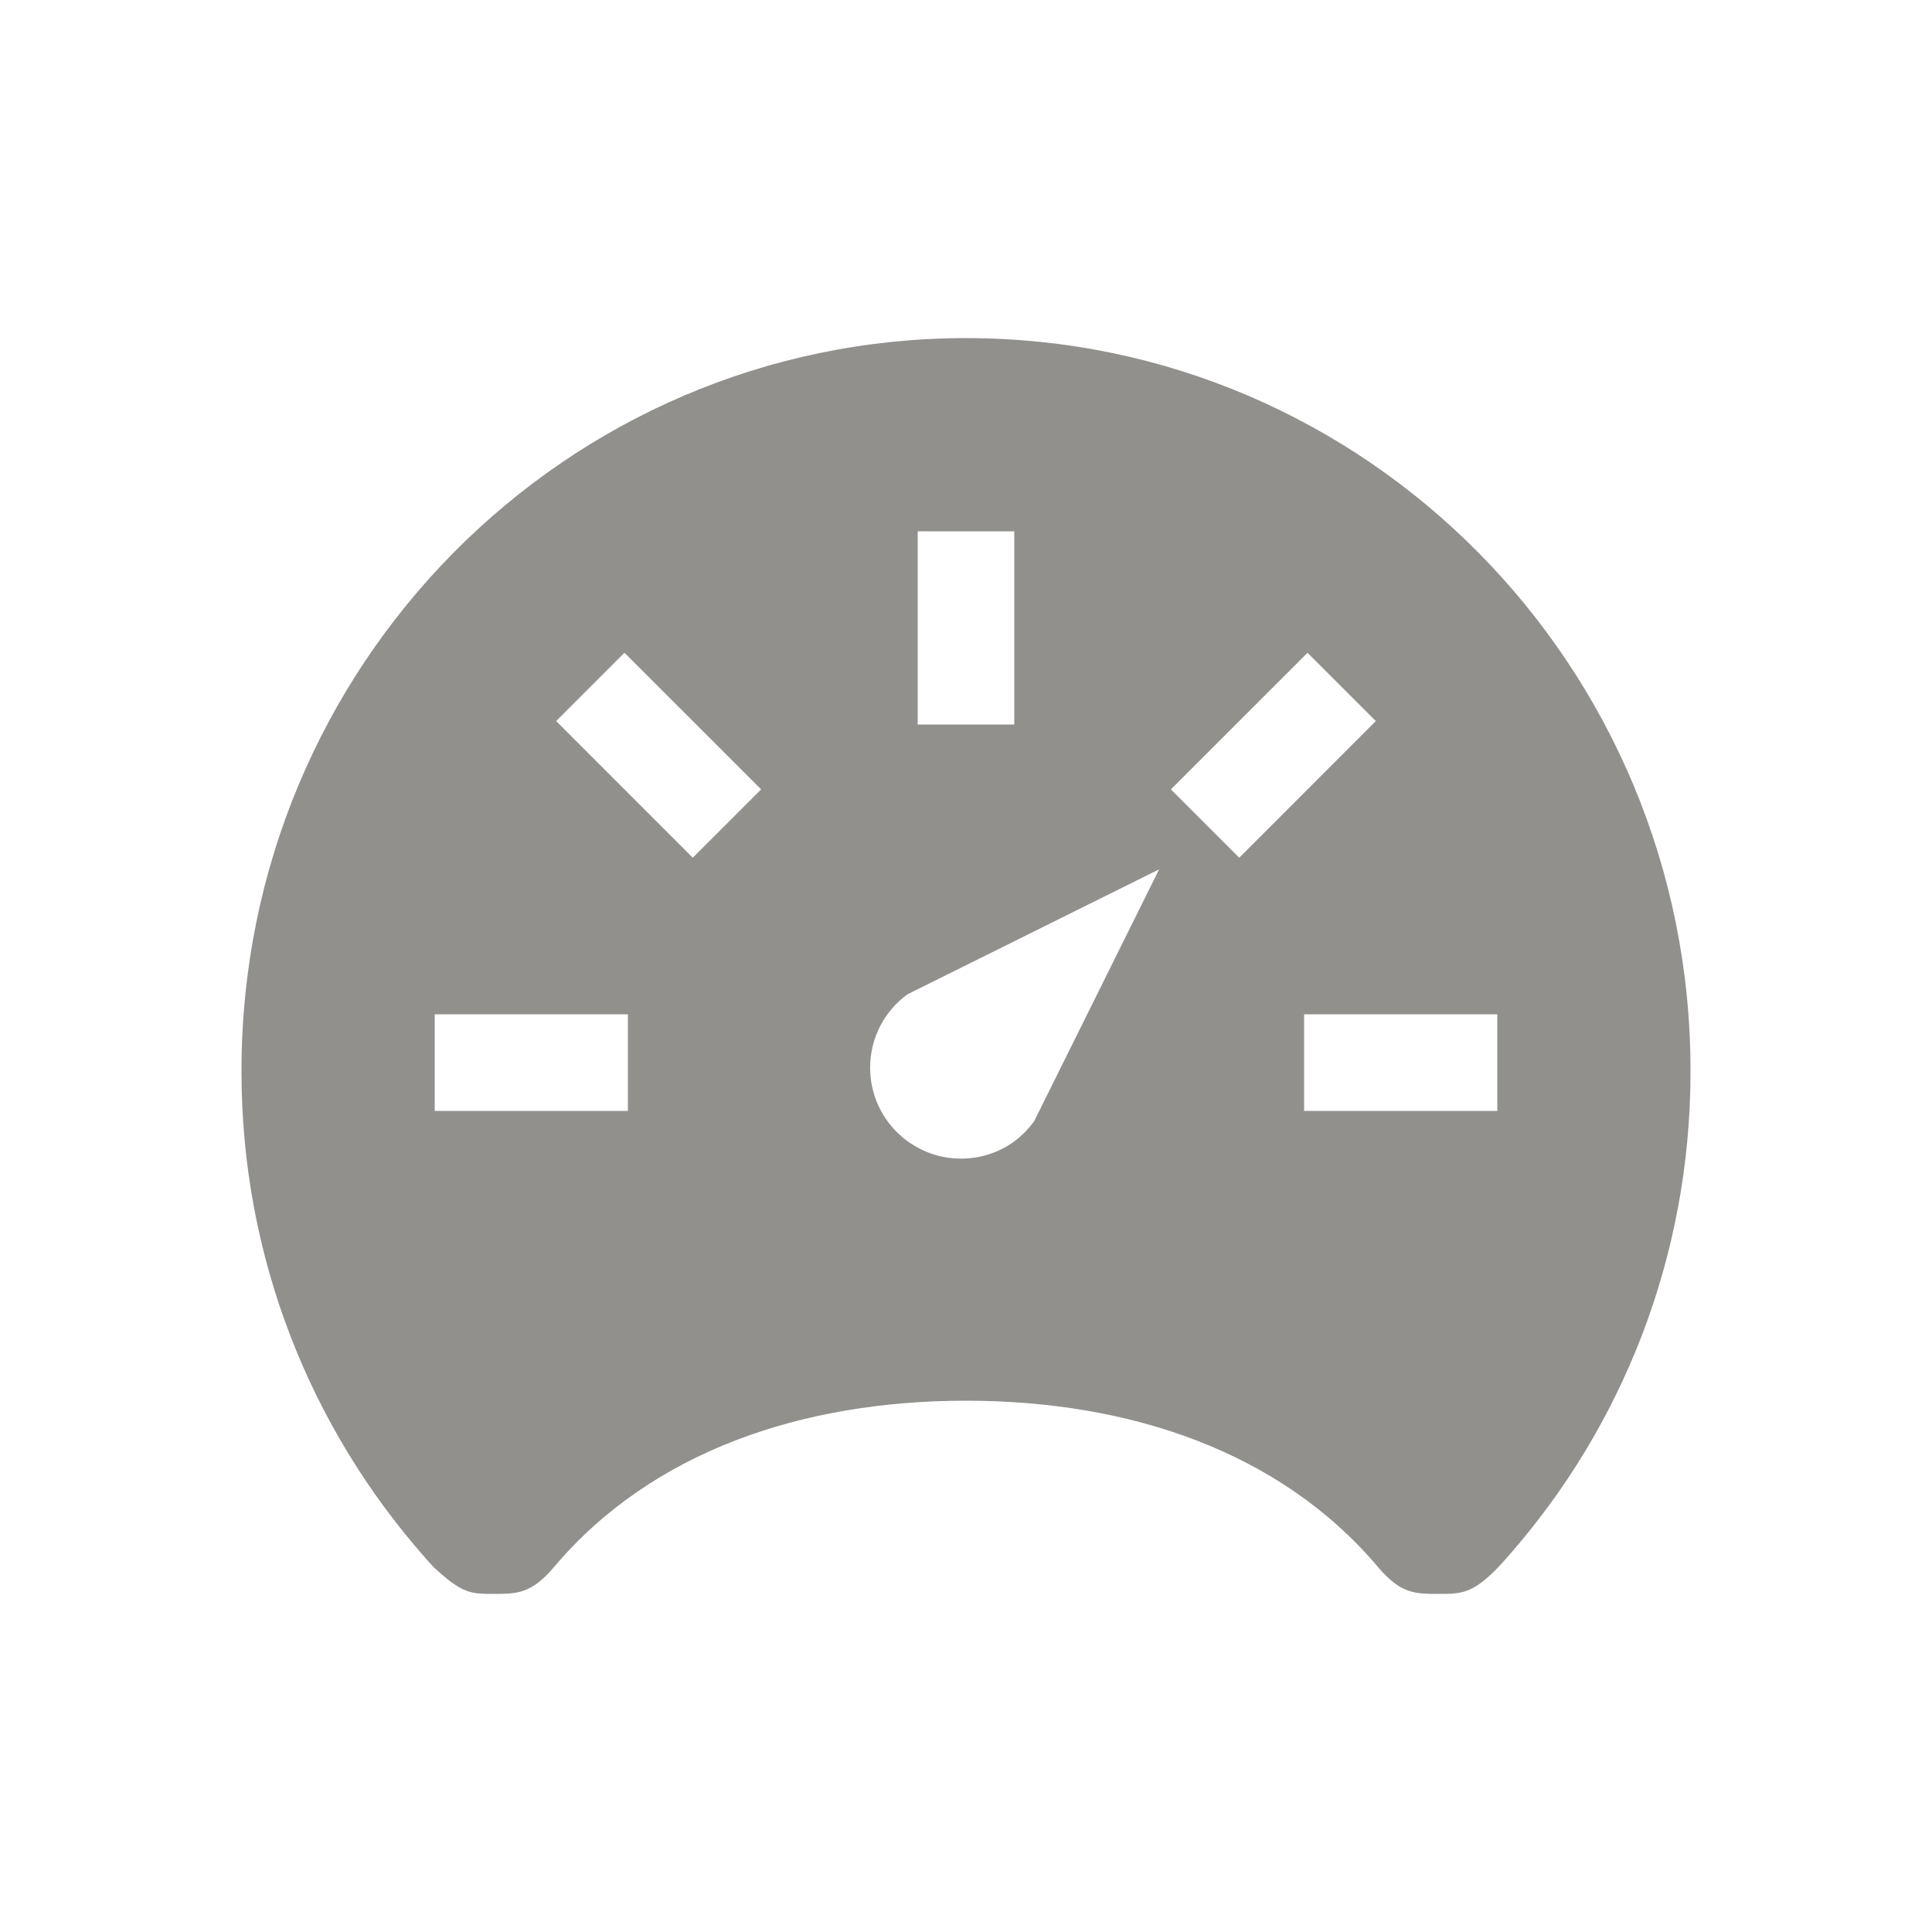 <!-- Generated by IcoMoon.io -->
<svg version="1.1" xmlns="http://www.w3.org/2000/svg" width="40" height="40" viewBox="0 0 40 40">
<title>io-speedometer-sharp</title>
<path fill="#91908d" d="M20 7c-8.284 0-15 6.784-15 15.16-0 0.010-0 0.021-0 0.032 0 3.847 1.429 7.361 3.785 10.039l-0.015-0.017c0.074 0.081 0.141 0.163 0.214 0.237 0.591 0.549 0.77 0.549 1.239 0.549s0.777 0 1.246-0.555c2.031-2.405 5.156-3.445 8.531-3.445s6.504 1.044 8.531 3.445c0.469 0.555 0.77 0.555 1.246 0.555s0.706 0 1.239-0.549c0.076-0.078 0.141-0.156 0.214-0.237 2.341-2.661 3.77-6.175 3.77-10.022 0-0.011 0-0.023-0-0.034v0.002c0-8.376-6.716-15.16-15-15.16zM19 11h2v4h-2zM13 23h-4v-2h4zM14.343 17.758l-2.828-2.829 1.414-1.414 2.829 2.828zM21.412 23.212c-0.123 0.17-0.268 0.314-0.432 0.434l-0.006 0.004c-0.3 0.212-0.674 0.338-1.077 0.338-1.039 0-1.882-0.843-1.882-1.882 0-0.622 0.301-1.173 0.766-1.515l0.005-0.004 5.212-2.588zM24.242 16.343l2.829-2.828 1.414 1.414-2.828 2.829zM31 23h-4v-2h4z"></path>
</svg>

